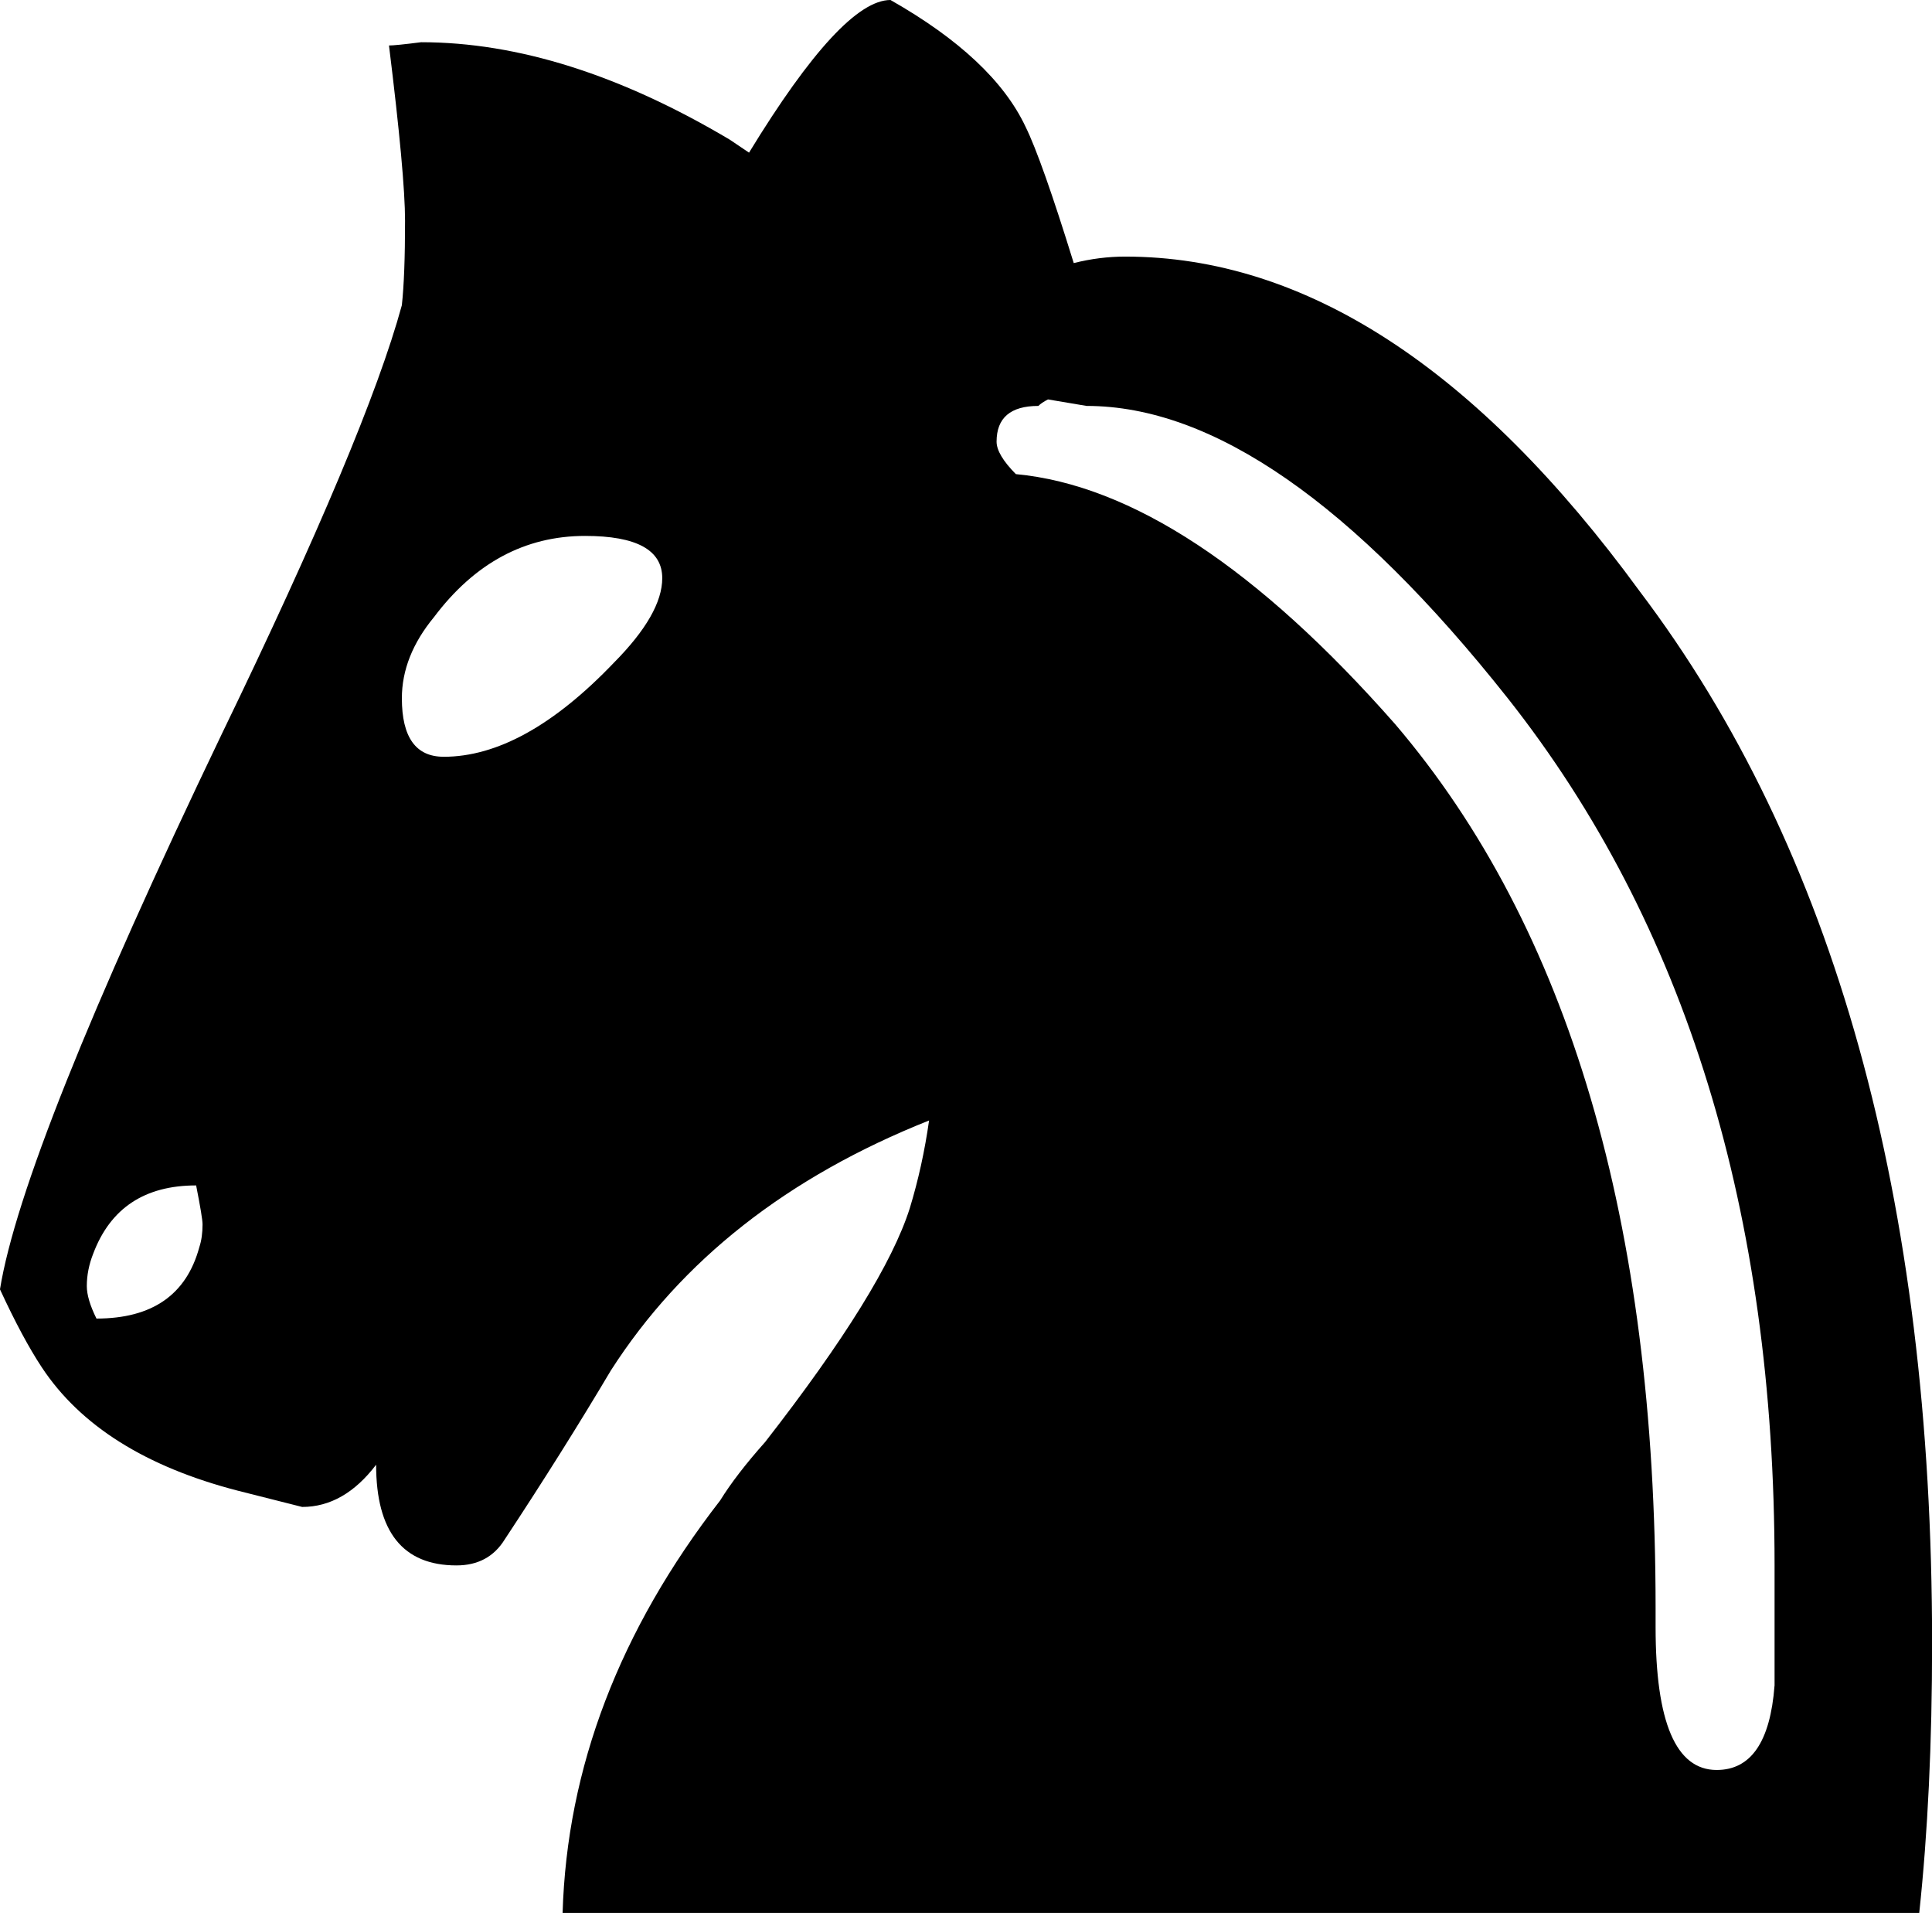 <?xml version="1.0" encoding="UTF-8" standalone="no"?>
<!-- Created with Inkscape (http://www.inkscape.org/) -->

<svg
   xmlns:dc="http://purl.org/dc/elements/1.1/"
   xmlns:cc="http://creativecommons.org/ns#"
   xmlns:rdf="http://www.w3.org/1999/02/22-rdf-syntax-ns#"
   xmlns:svg="http://www.w3.org/2000/svg"
   xmlns="http://www.w3.org/2000/svg"
   xmlns:sodipodi="http://sodipodi.sourceforge.net/DTD/sodipodi-0.dtd"
   xmlns:inkscape="http://www.inkscape.org/namespaces/inkscape"
   height="76.3"
   id="svg1"
   inkscape:version="0.48.1 r9760"
   sodipodi:docname="Anonymous_Chess_symbols_set_11.svg"
   sodipodi:version="0.32"
   width="77.07"
   inkscape:output_extension="org.inkscape.output.svg.inkscape"
   version="1.0"
   inkscape:export-filename="C:\joanna\Gfx\drawings_vector\admin\thumbs\Igor Krizanovskij\chess_set_symbols_igor_k_01_ok.png"
   inkscape:export-xdpi="51.457458"
   inkscape:export-ydpi="51.457458">
  <defs
     id="defs3">
    <inkscape:perspective
       sodipodi:type="inkscape:persp3d"
       inkscape:vp_x="0 : 187.5 : 1"
       inkscape:vp_y="0 : 1000 : 0"
       inkscape:vp_z="1052.3622 : 187.5 : 1"
       inkscape:persp3d-origin="526.18109 : 125 : 1"
       id="perspective20" />
    <inkscape:perspective
       id="perspective20-4"
       inkscape:persp3d-origin="526.18109 : 125 : 1"
       inkscape:vp_z="1052.3622 : 187.5 : 1"
       inkscape:vp_y="0 : 1000 : 0"
       inkscape:vp_x="0 : 187.5 : 1"
       sodipodi:type="inkscape:persp3d" />
  </defs>
  <sodipodi:namedview
     bordercolor="#666666"
     borderopacity="1.0"
     id="base"
     inkscape:current-layer="layer1"
     inkscape:cx="97.285242"
     inkscape:cy="22.900347"
     inkscape:pageopacity="0.0"
     inkscape:pageshadow="2"
     inkscape:window-height="778"
     inkscape:window-width="1270"
     inkscape:window-x="175"
     inkscape:window-y="17"
     inkscape:zoom="3.2023253"
     pagecolor="#ffffff"
     showgrid="false"
     inkscape:window-maximized="0" />
  <g
     id="layer1"
     inkscape:groupmode="layer"
     inkscape:label="Layer 1"
     transform="translate(-740.921,-80.021)">
    <path
       d="m 758.618,110.205 c 2.137,0 4.403,-1.252 6.797,-3.757 1.282,-1.295 1.924,-2.418 1.924,-3.368 0,-1.123 -1.026,-1.684 -3.078,-1.684 -2.394,0 -4.403,1.079 -6.027,3.238 -0.855,1.036 -1.282,2.116 -1.282,3.238 0,1.554 0.556,2.332 1.667,2.332 m -2.18,-28.369 c 0.171,0 0.598,-0.043 1.282,-0.13 3.847,0 7.951,1.295 12.311,3.886 0.513,0.345 0.769,0.518 0.769,0.518 2.479,-4.059 4.36,-6.088 5.643,-6.088 2.736,1.554 4.531,3.238 5.386,5.052 0.427,0.864 1.069,2.677 1.924,5.441 0.684,-0.173 1.368,-0.259 2.052,-0.259 7.181,0 14.021,4.447 20.519,13.342 7.78,10.277 11.67,24.267 11.67,41.97 0,3.973 -0.171,7.556 -0.513,10.752 l -54.118,0 c 0.171,-5.786 2.266,-11.27 6.284,-16.451 0.427,-0.691 1.026,-1.468 1.795,-2.332 3.163,-4.059 5.087,-7.168 5.771,-9.327 0.342,-1.123 0.598,-2.289 0.769,-3.498 -5.643,2.245 -9.875,5.57 -12.696,9.974 -1.282,2.159 -2.693,4.404 -4.232,6.736 -0.427,0.691 -1.069,1.036 -1.924,1.036 -2.137,0 -3.206,-1.339 -3.206,-4.016 -0.855,1.123 -1.838,1.684 -2.95,1.684 0,0 -0.855,-0.216 -2.565,-0.648 -3.676,-0.95 -6.284,-2.591 -7.823,-4.922 -0.513,-0.777 -1.069,-1.814 -1.667,-3.109 0.598,-3.713 3.548,-11.097 8.849,-22.151 3.847,-7.945 6.241,-13.645 7.182,-17.099 0.086,-0.777 0.128,-1.9 0.128,-3.368 0,-1.209 -0.214,-3.541 -0.641,-6.995 m -7.694,45.468 c -2.052,0 -3.42,0.907 -4.104,2.72 -0.171,0.432 -0.256,0.864 -0.256,1.295 0,0.345 0.128,0.777 0.385,1.295 2.223,0 3.591,-0.95 4.104,-2.85 0.086,-0.259 0.128,-0.561 0.128,-0.907 0,-0.173 -0.086,-0.691 -0.256,-1.554 m 62.966,19.949 0,-4.793 c 0,-14.076 -3.548,-25.605 -10.644,-34.587 -6.156,-7.772 -11.755,-11.658 -16.8,-11.658 0,0 -0.513,-0.086 -1.539,-0.259 -0.171,0.086 -0.299,0.173 -0.385,0.259 -1.111,0 -1.667,0.475 -1.667,1.425 0,0.345 0.256,0.777 0.769,1.295 4.617,0.432 9.661,3.757 15.132,9.974 6.925,8.118 10.388,19.863 10.388,35.234 0,0 0,0.259 0,0.777 0,3.8 0.812,5.7 2.437,5.7 1.368,0 2.137,-1.123 2.308,-3.368"
       id="path1726"
       style="font-size:12px;font-style:normal;font-weight:normal;fill:#000000;fill-opacity:1;stroke:none;font-family:Bitstream Vera Sans"
       inkscape:connector-curvature="0" />
  </g>
</svg>
